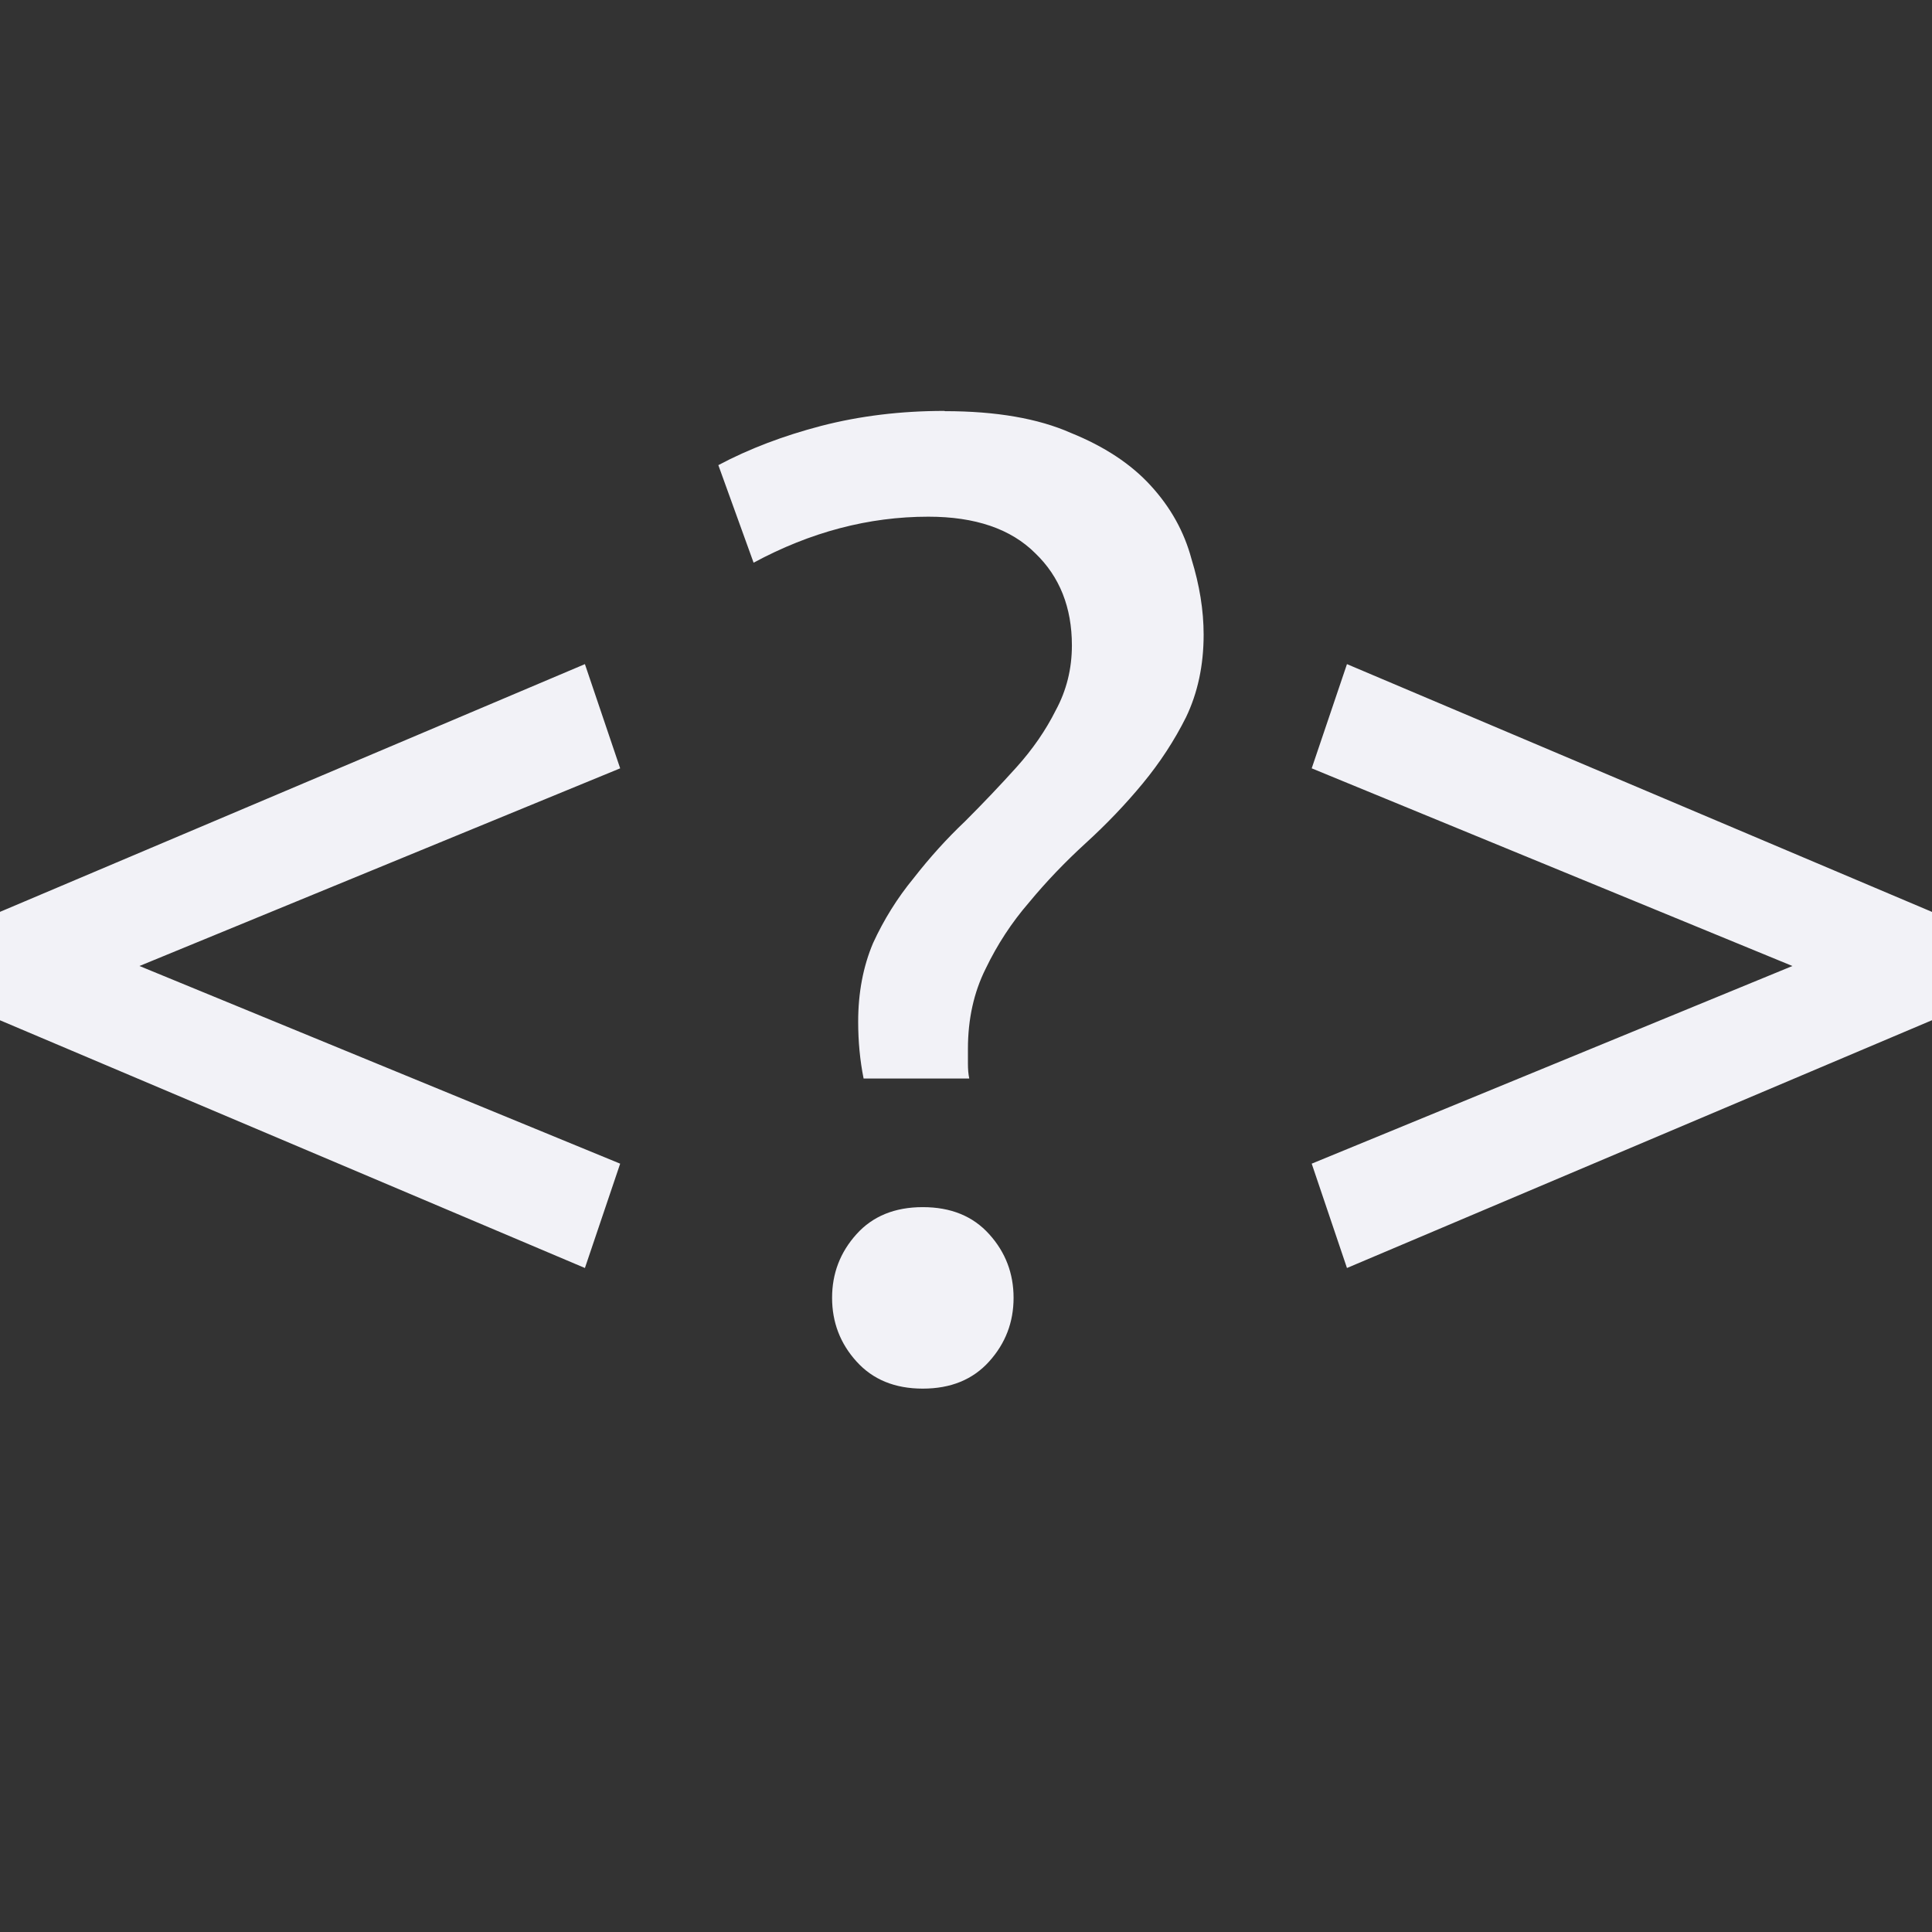 <svg height="16" width="16" xmlns="http://www.w3.org/2000/svg"><rect width="100%" height="100%" fill="#333333" stroke="none"/><path d="m7.821 3.403c-.359 0-.699.041-1.02.124-.314.082-.598.19-.852.325l.292.808c.471-.254.953-.381 1.447-.381.389 0 .684.101.886.303.202.194.303.449.303.763 0 .194-.045.374-.134.538-.082.164-.191.322-.325.471-.135.15-.277.299-.426.448-.15.142-.292.299-.426.471-.135.164-.247.344-.336.538-.082.194-.123.411-.123.65 0 .164.015.322.045.471h.875c-.008-.038-.011-.078-.011-.123v-.123c0-.247.049-.467.146-.662.097-.202.217-.385.359-.549.142-.172.299-.336.471-.493.172-.157.329-.321.471-.493.142-.172.262-.355.359-.549.097-.202.146-.43.146-.684 0-.202-.034-.411-.101-.628-.06-.224-.172-.426-.337-.606-.164-.18-.385-.325-.662-.437-.269-.119-.617-.18-1.043-.18zm-2.977 2.097-4.845 2.052v.897l4.845 2.052.292-.864-3.981-1.637 3.981-1.637zm6.311 0-.292.863 3.981 1.637-3.981 1.637.292.864 4.845-2.052v-.897zm-3.513 4.497c-.232 0-.415.075-.549.224-.135.15-.202.325-.202.527 0 .202.067.378.202.527.135.15.318.225.549.225.232 0 .415-.075.55-.225.135-.15.202-.325.202-.527 0-.202-.067-.378-.202-.527-.135-.15-.318-.224-.55-.224z" fill="#f2f2f7"/></svg>